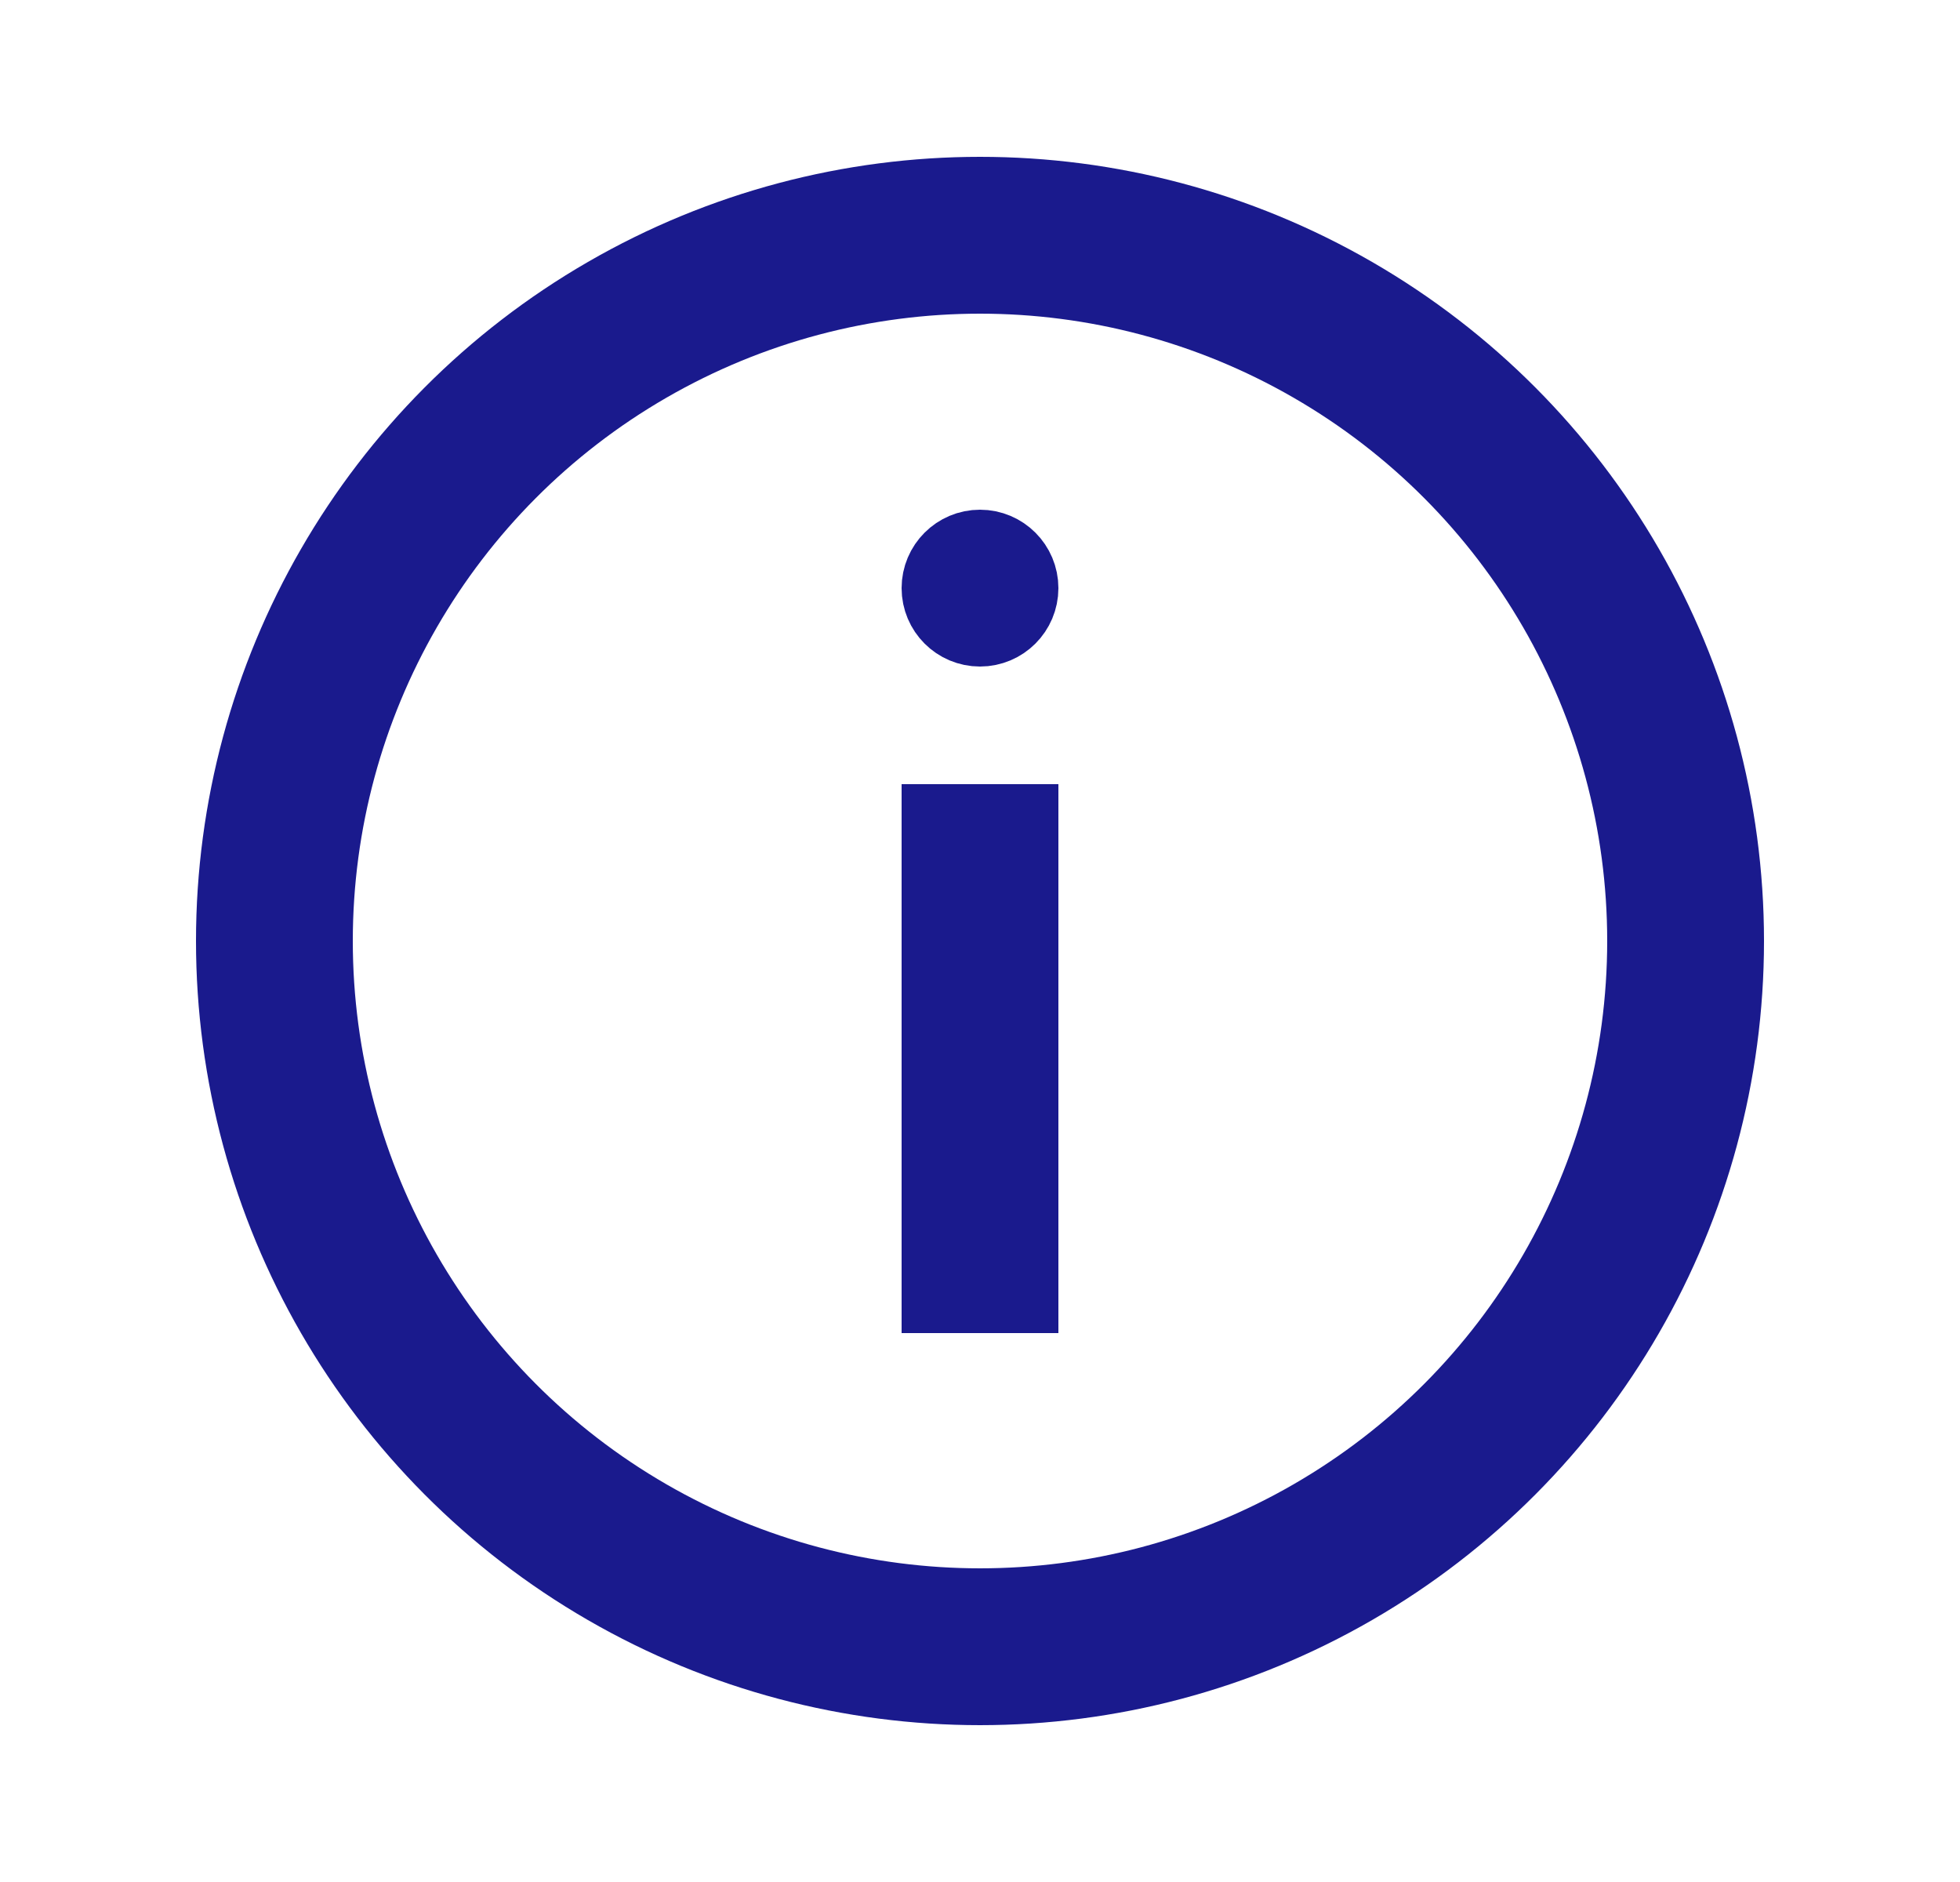 <svg width="25" height="24" viewBox="0 0 25 24" fill="none" xmlns="http://www.w3.org/2000/svg">
<circle cx="12.5" cy="12" r="9" stroke="#1A1A8D" stroke-width="2"/>
<path d="M13 7.5C13 7.776 12.776 8 12.5 8C12.224 8 12 7.776 12 7.5C12 7.224 12.224 7 12.5 7C12.776 7 13 7.224 13 7.5Z" fill="#1A1A8D" stroke="#1A1A8D"/>
<path d="M12.5 17C12.5 14.266 12.5 12.734 12.5 10" stroke="#1A1A8D" stroke-width="2"/>
</svg>
